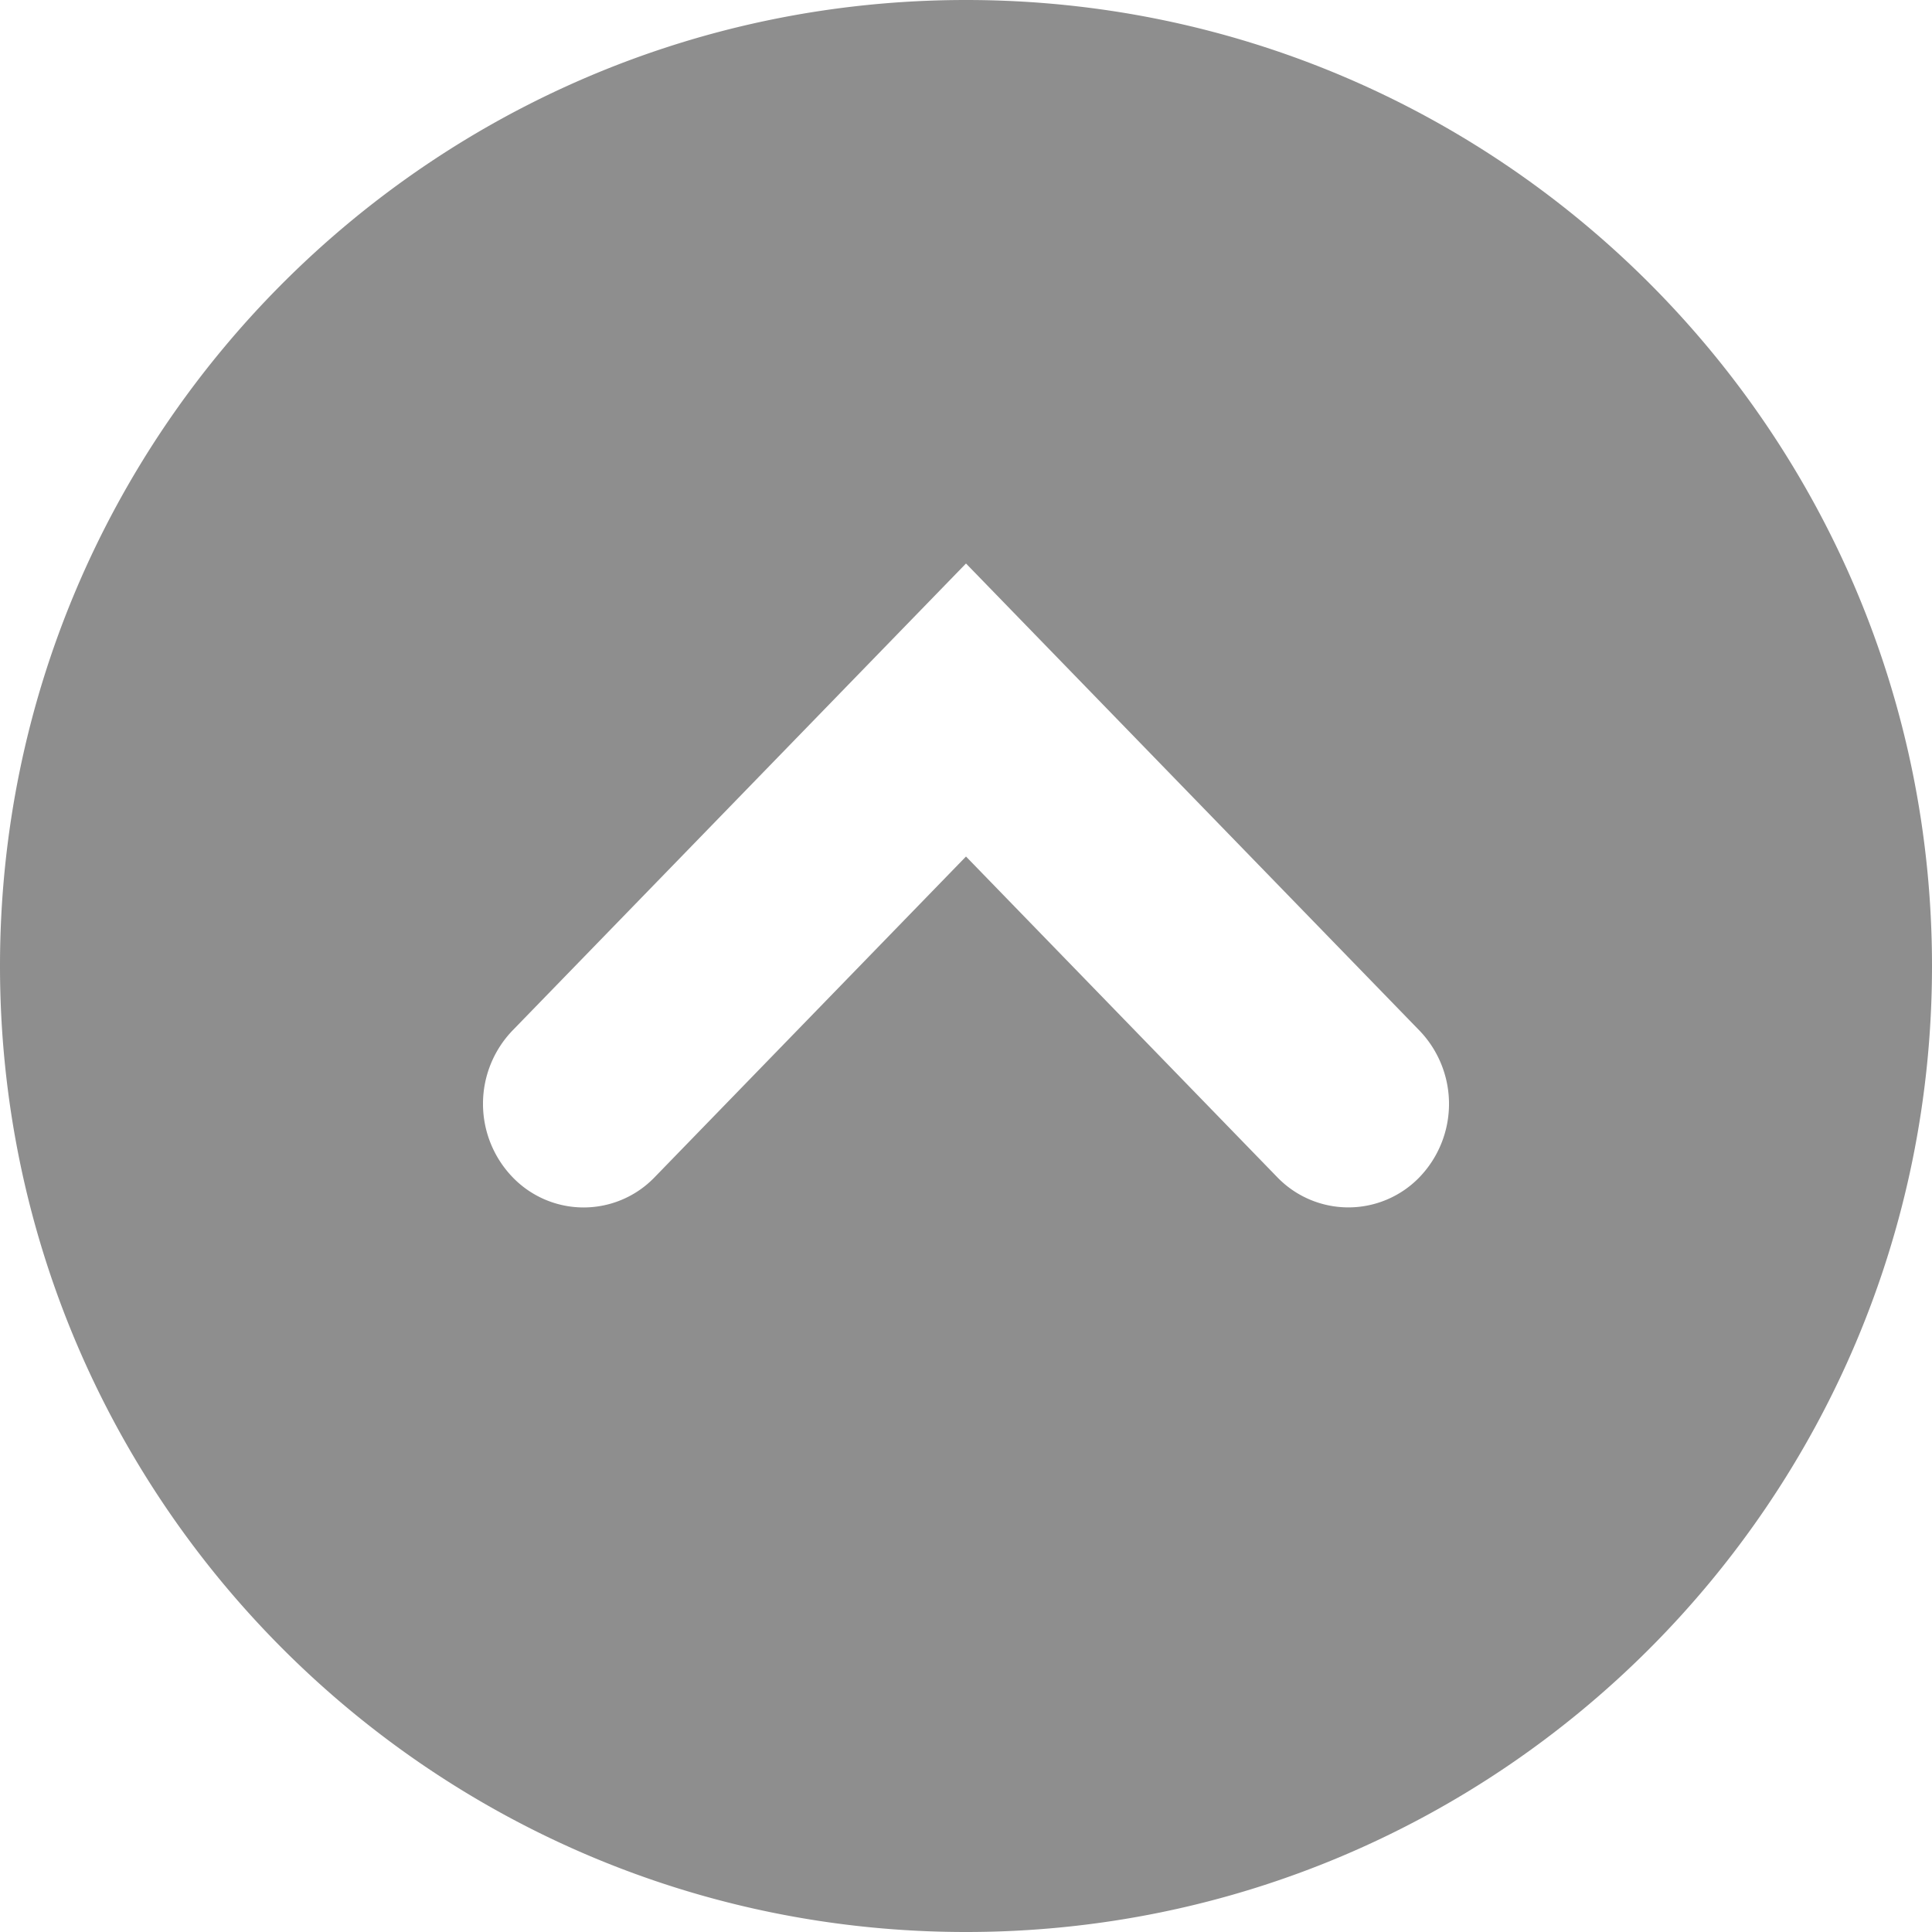 <svg height="24" width="24" xmlns="http://www.w3.org/2000/svg"><path d="M17.634 14.623a1.228 1.228 0 0 1-1.768 0L12 10.64l-3.866 3.982a1.224 1.224 0 0 1-1.768 0 1.314 1.314 0 0 1 0-1.82L12 7l5.634 5.803a1.314 1.314 0 0 1 0 1.82M12 0C5.373 0 0 5.373 0 12c0 6.628 5.373 12 12 12 6.628 0 12-5.372 12-12 0-6.627-5.372-12-12-12" fill="#8e8e8e"/></svg>